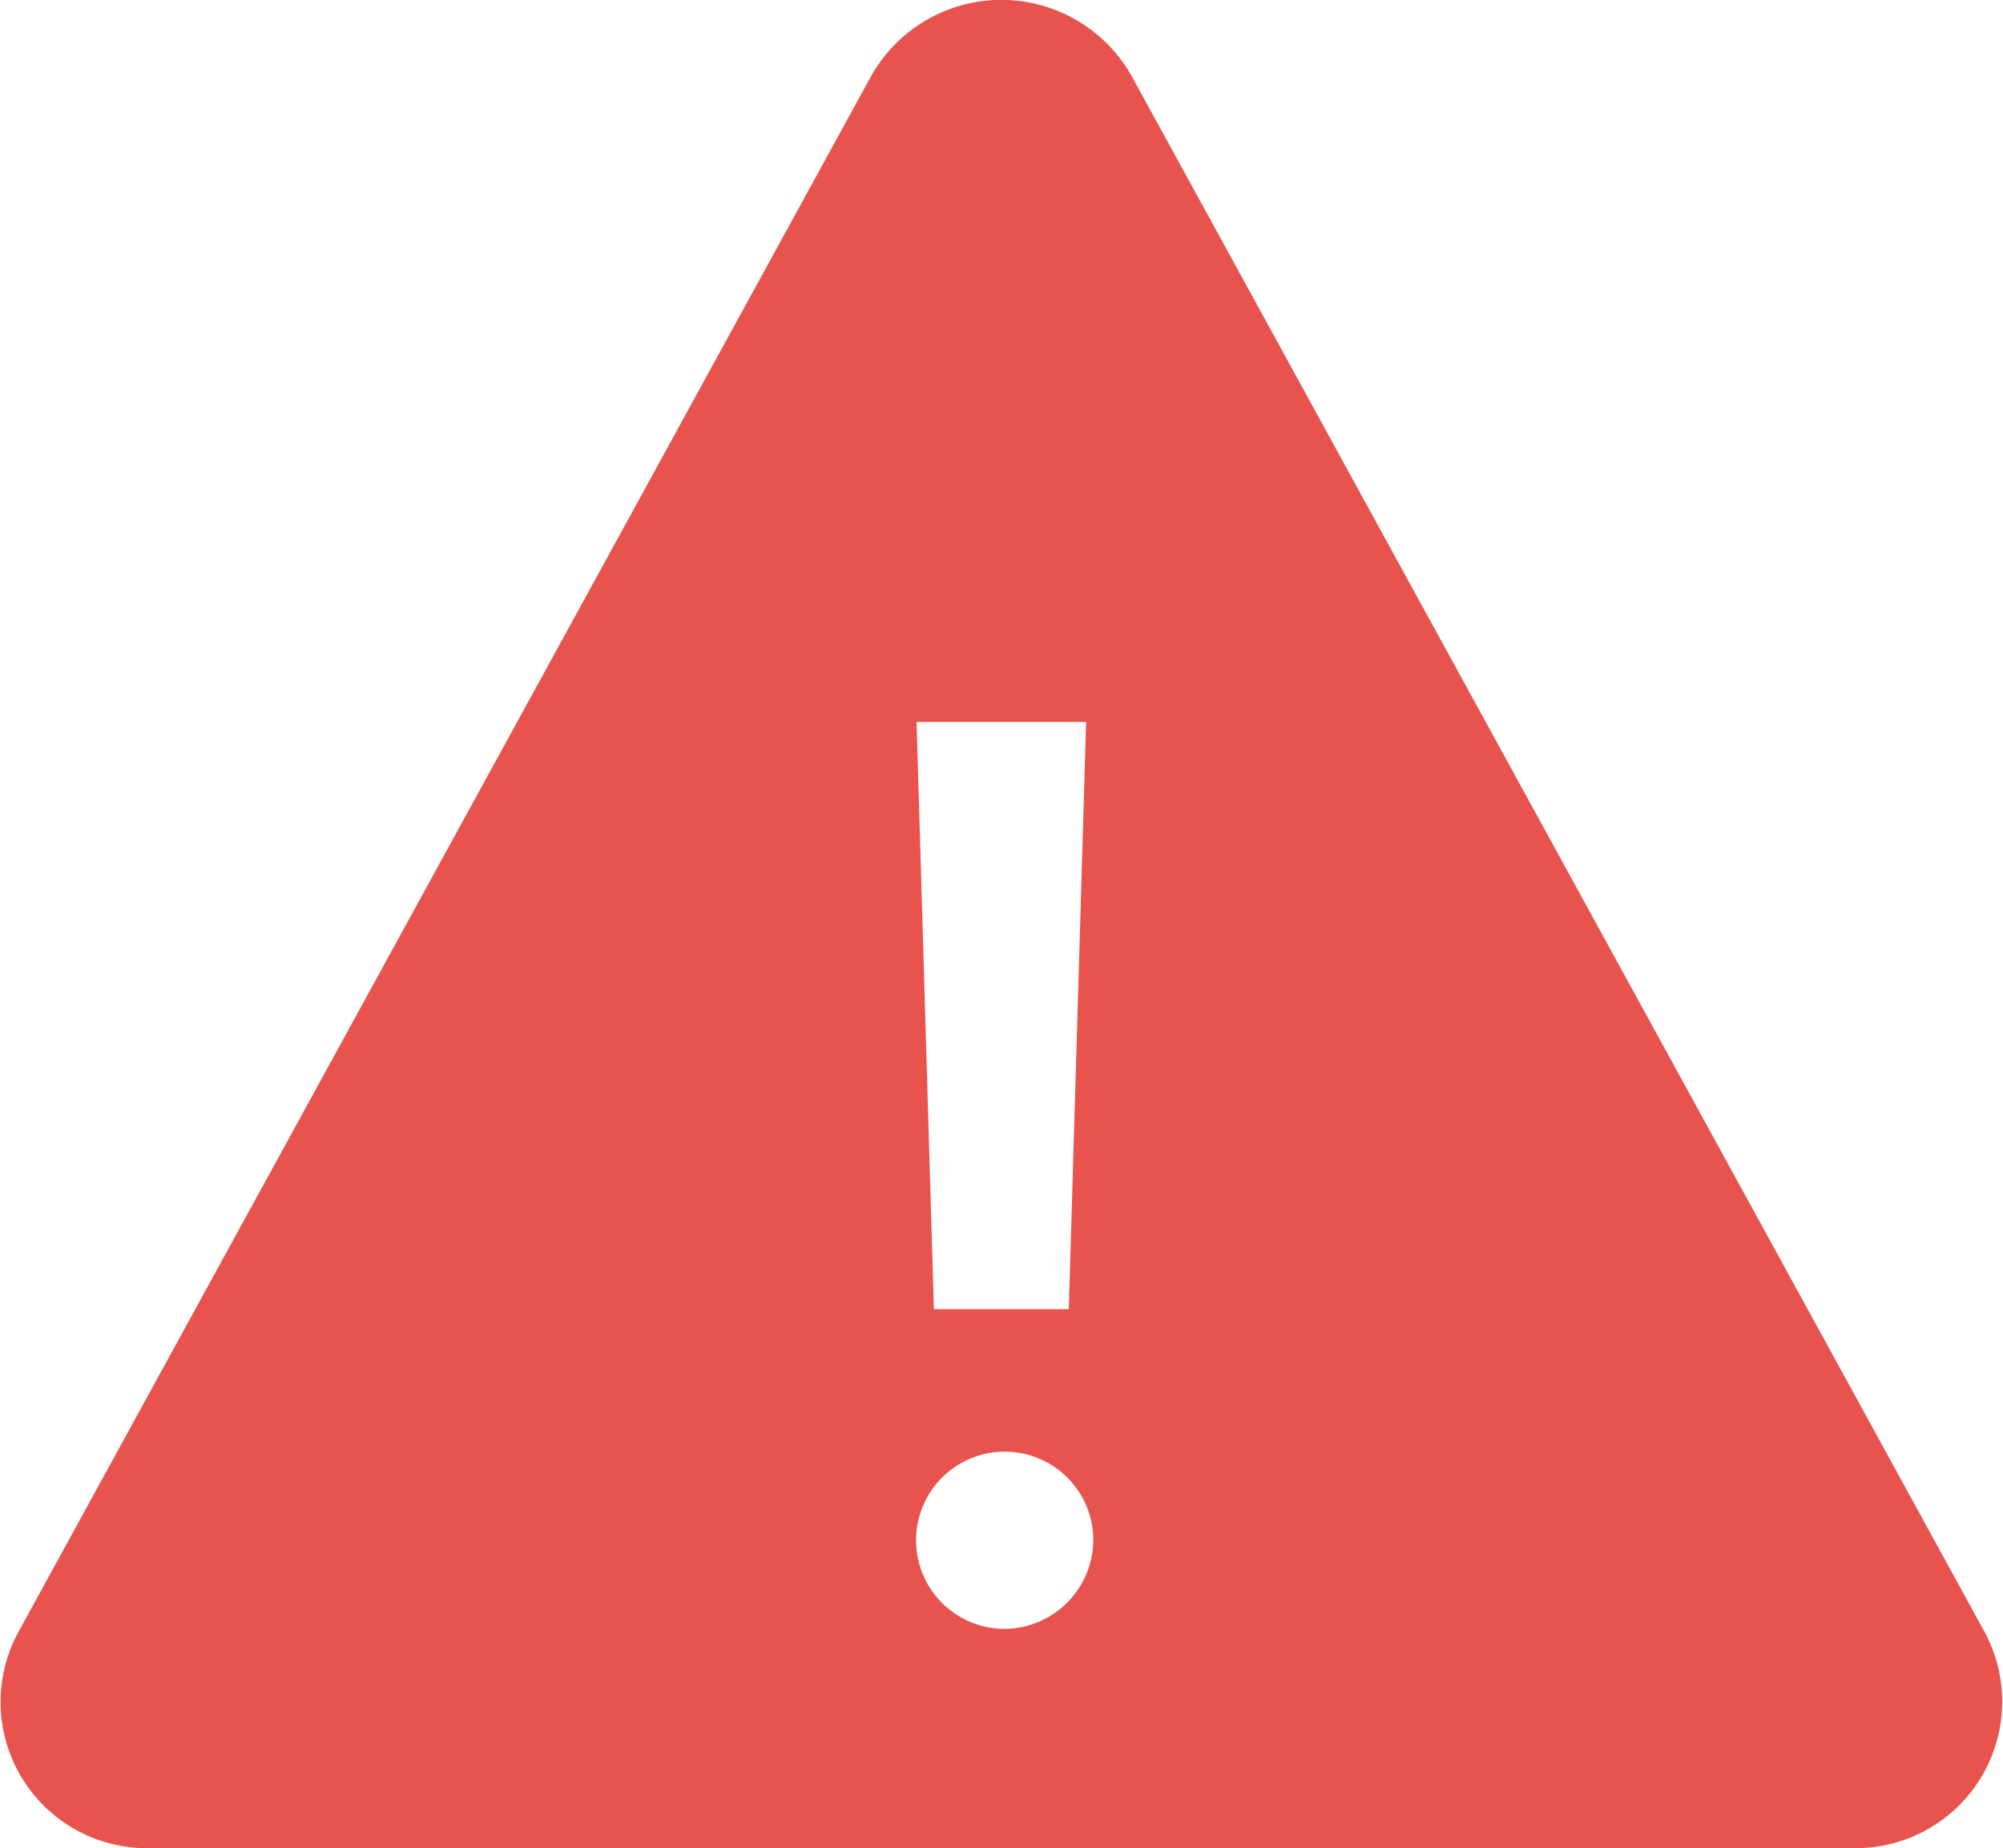<svg xmlns="http://www.w3.org/2000/svg" width="20" height="18.459" viewBox="0 0 20 18.459">
  <path id="warning-icon" d="M12.071,5.264,3.558,20.8a1.461,1.461,0,0,0,1.3,2.158H21.892a1.464,1.464,0,0,0,1.3-2.158L14.677,5.264A1.492,1.492,0,0,0,12.071,5.264Zm2.149,6.446-.173,5.865H12.7l-.173-5.865Zm-.846,9.057a.885.885,0,1,1,.918-.885A.893.893,0,0,1,13.374,20.767Z" transform="translate(-3.375 -4.5)" fill="#e8534e"/>
</svg>
